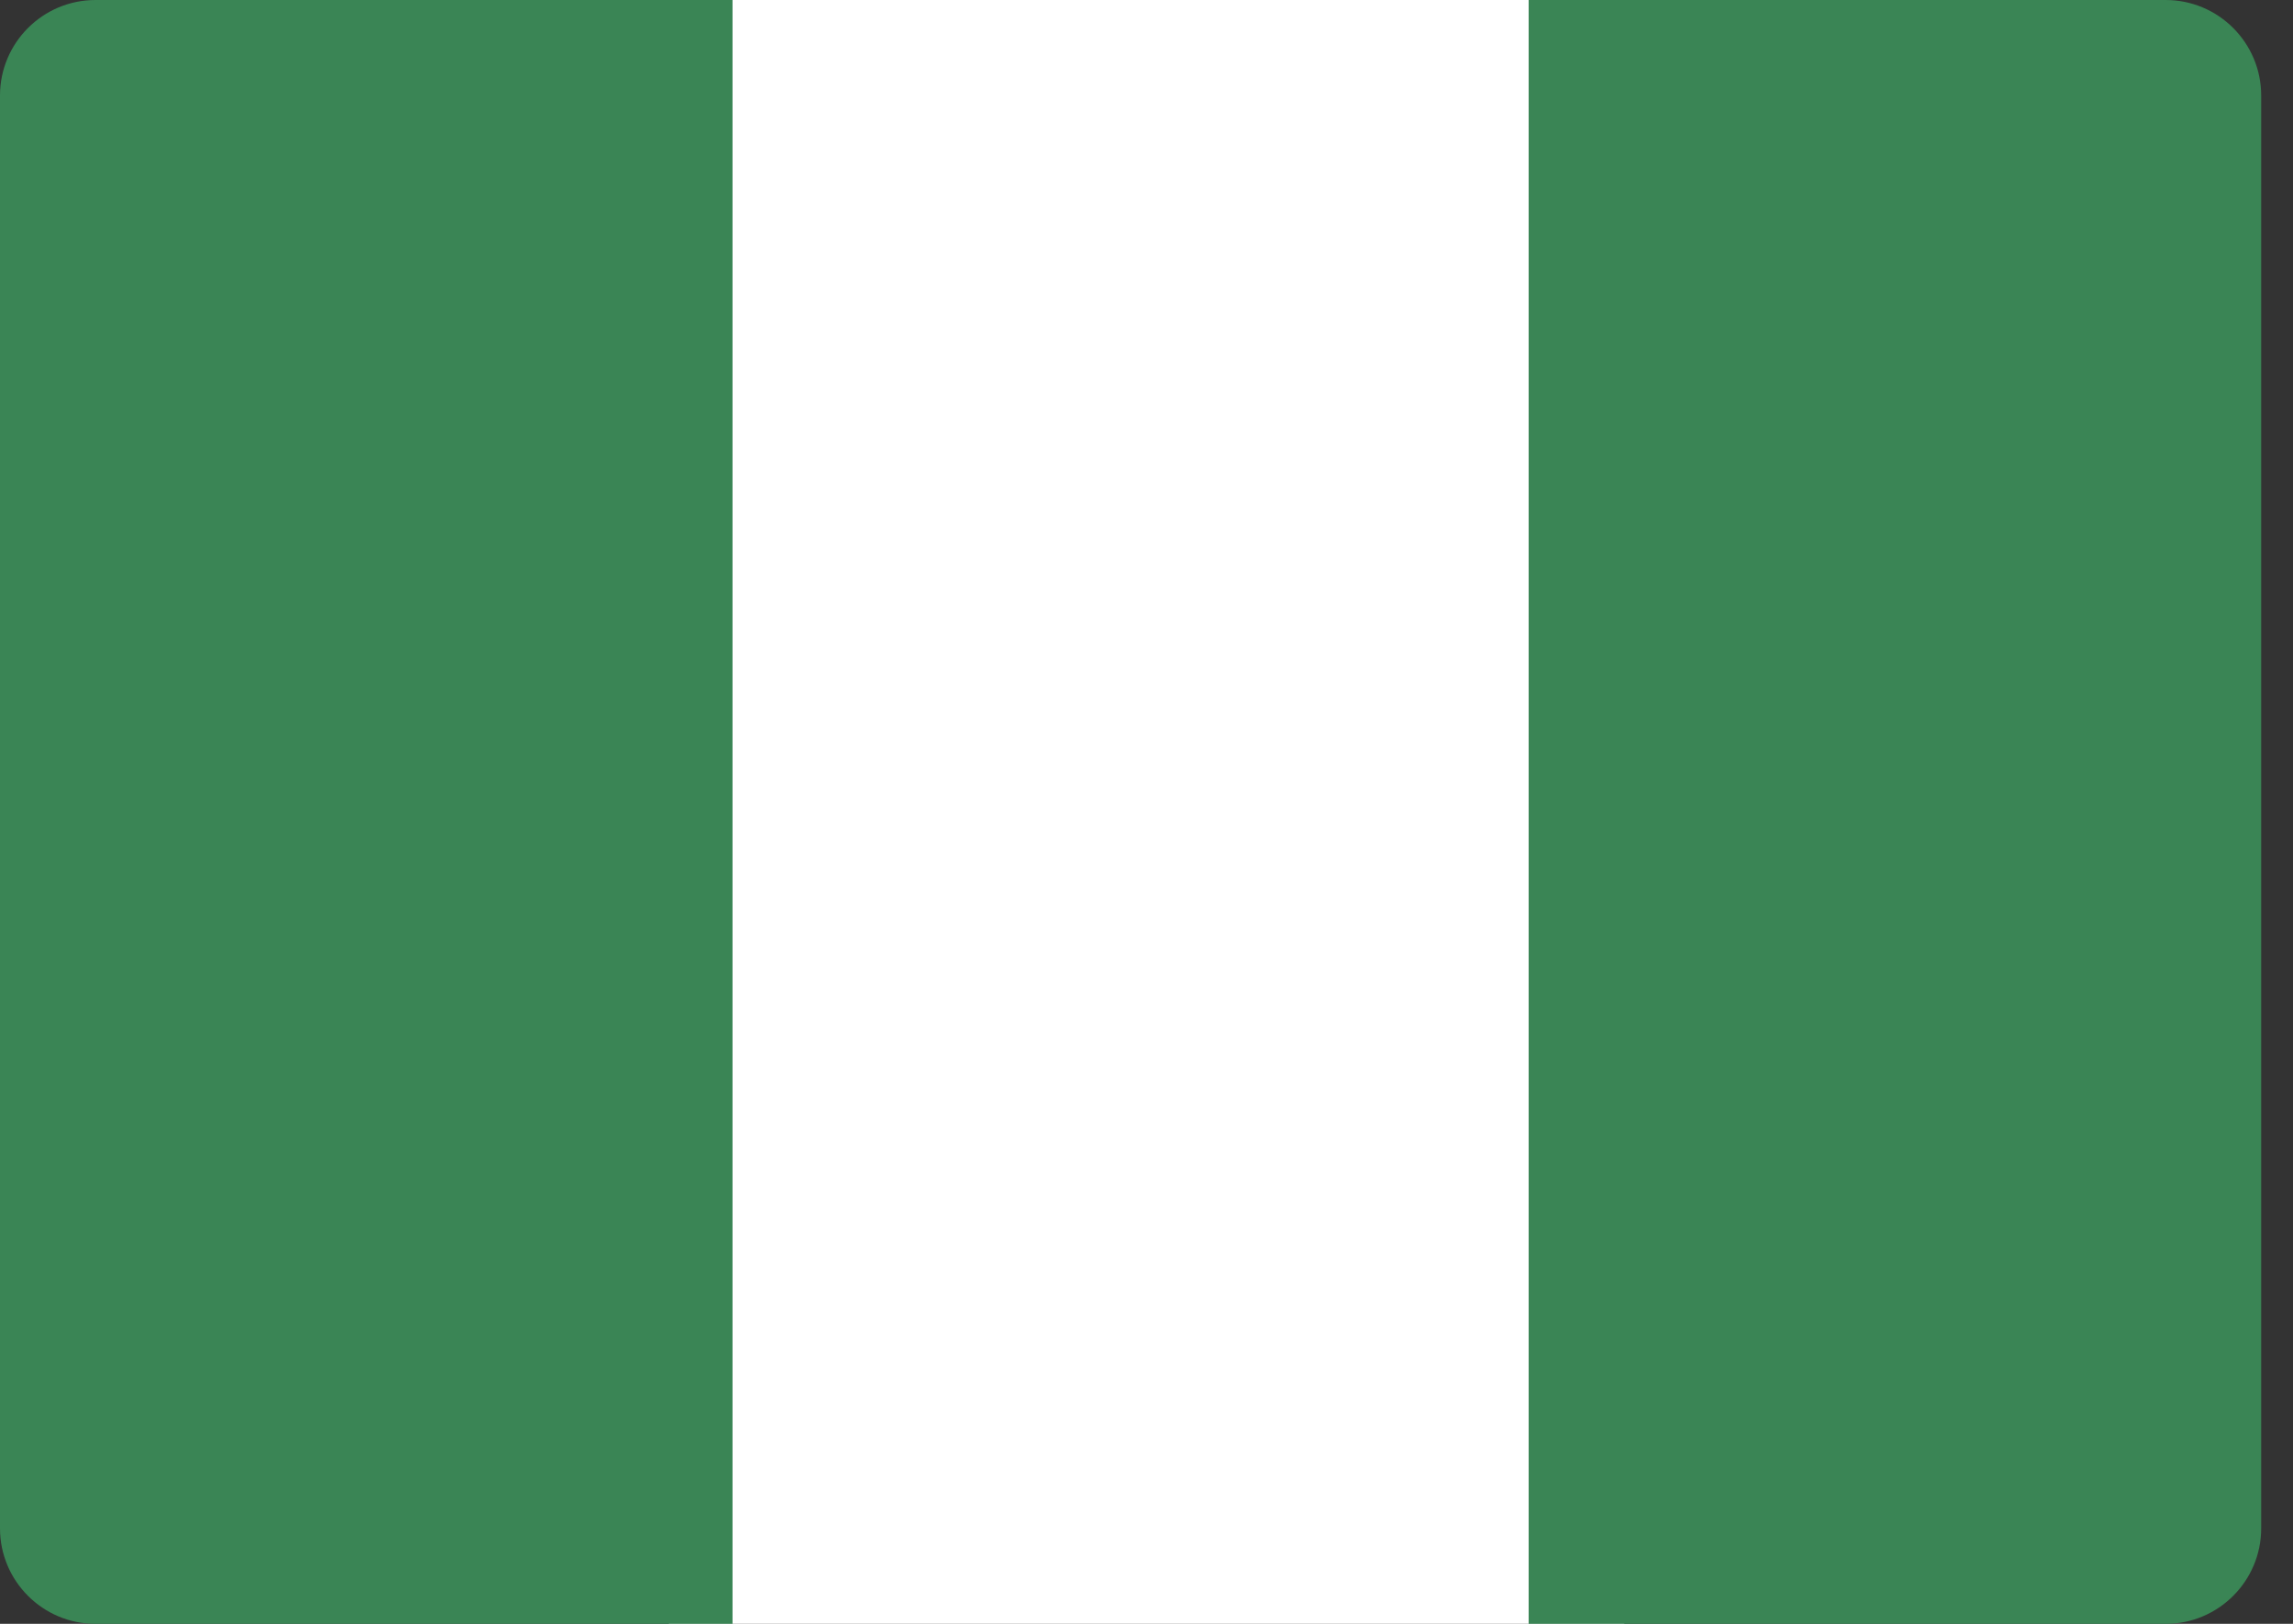 <svg width="24" height="17" viewBox="0 0 24 17" fill="none" xmlns="http://www.w3.org/2000/svg">
<rect x="0" y="0" width="24" height="17" fill="#333333" stroke="none"/>
<rect x="7" width="10" height="17" fill="white"/>
<path d="M0 1C0 0.448 0.448 0 1 0H7.667V17H1C0.448 17 0 16.552 0 16V1Z" fill="#3A8555"/>
<path d="M16 0H22.667C23.219 0 23.667 0.448 23.667 1V16C23.667 16.552 23.219 17 22.667 17H16V0Z" fill="#3A8555"/>
</svg>
